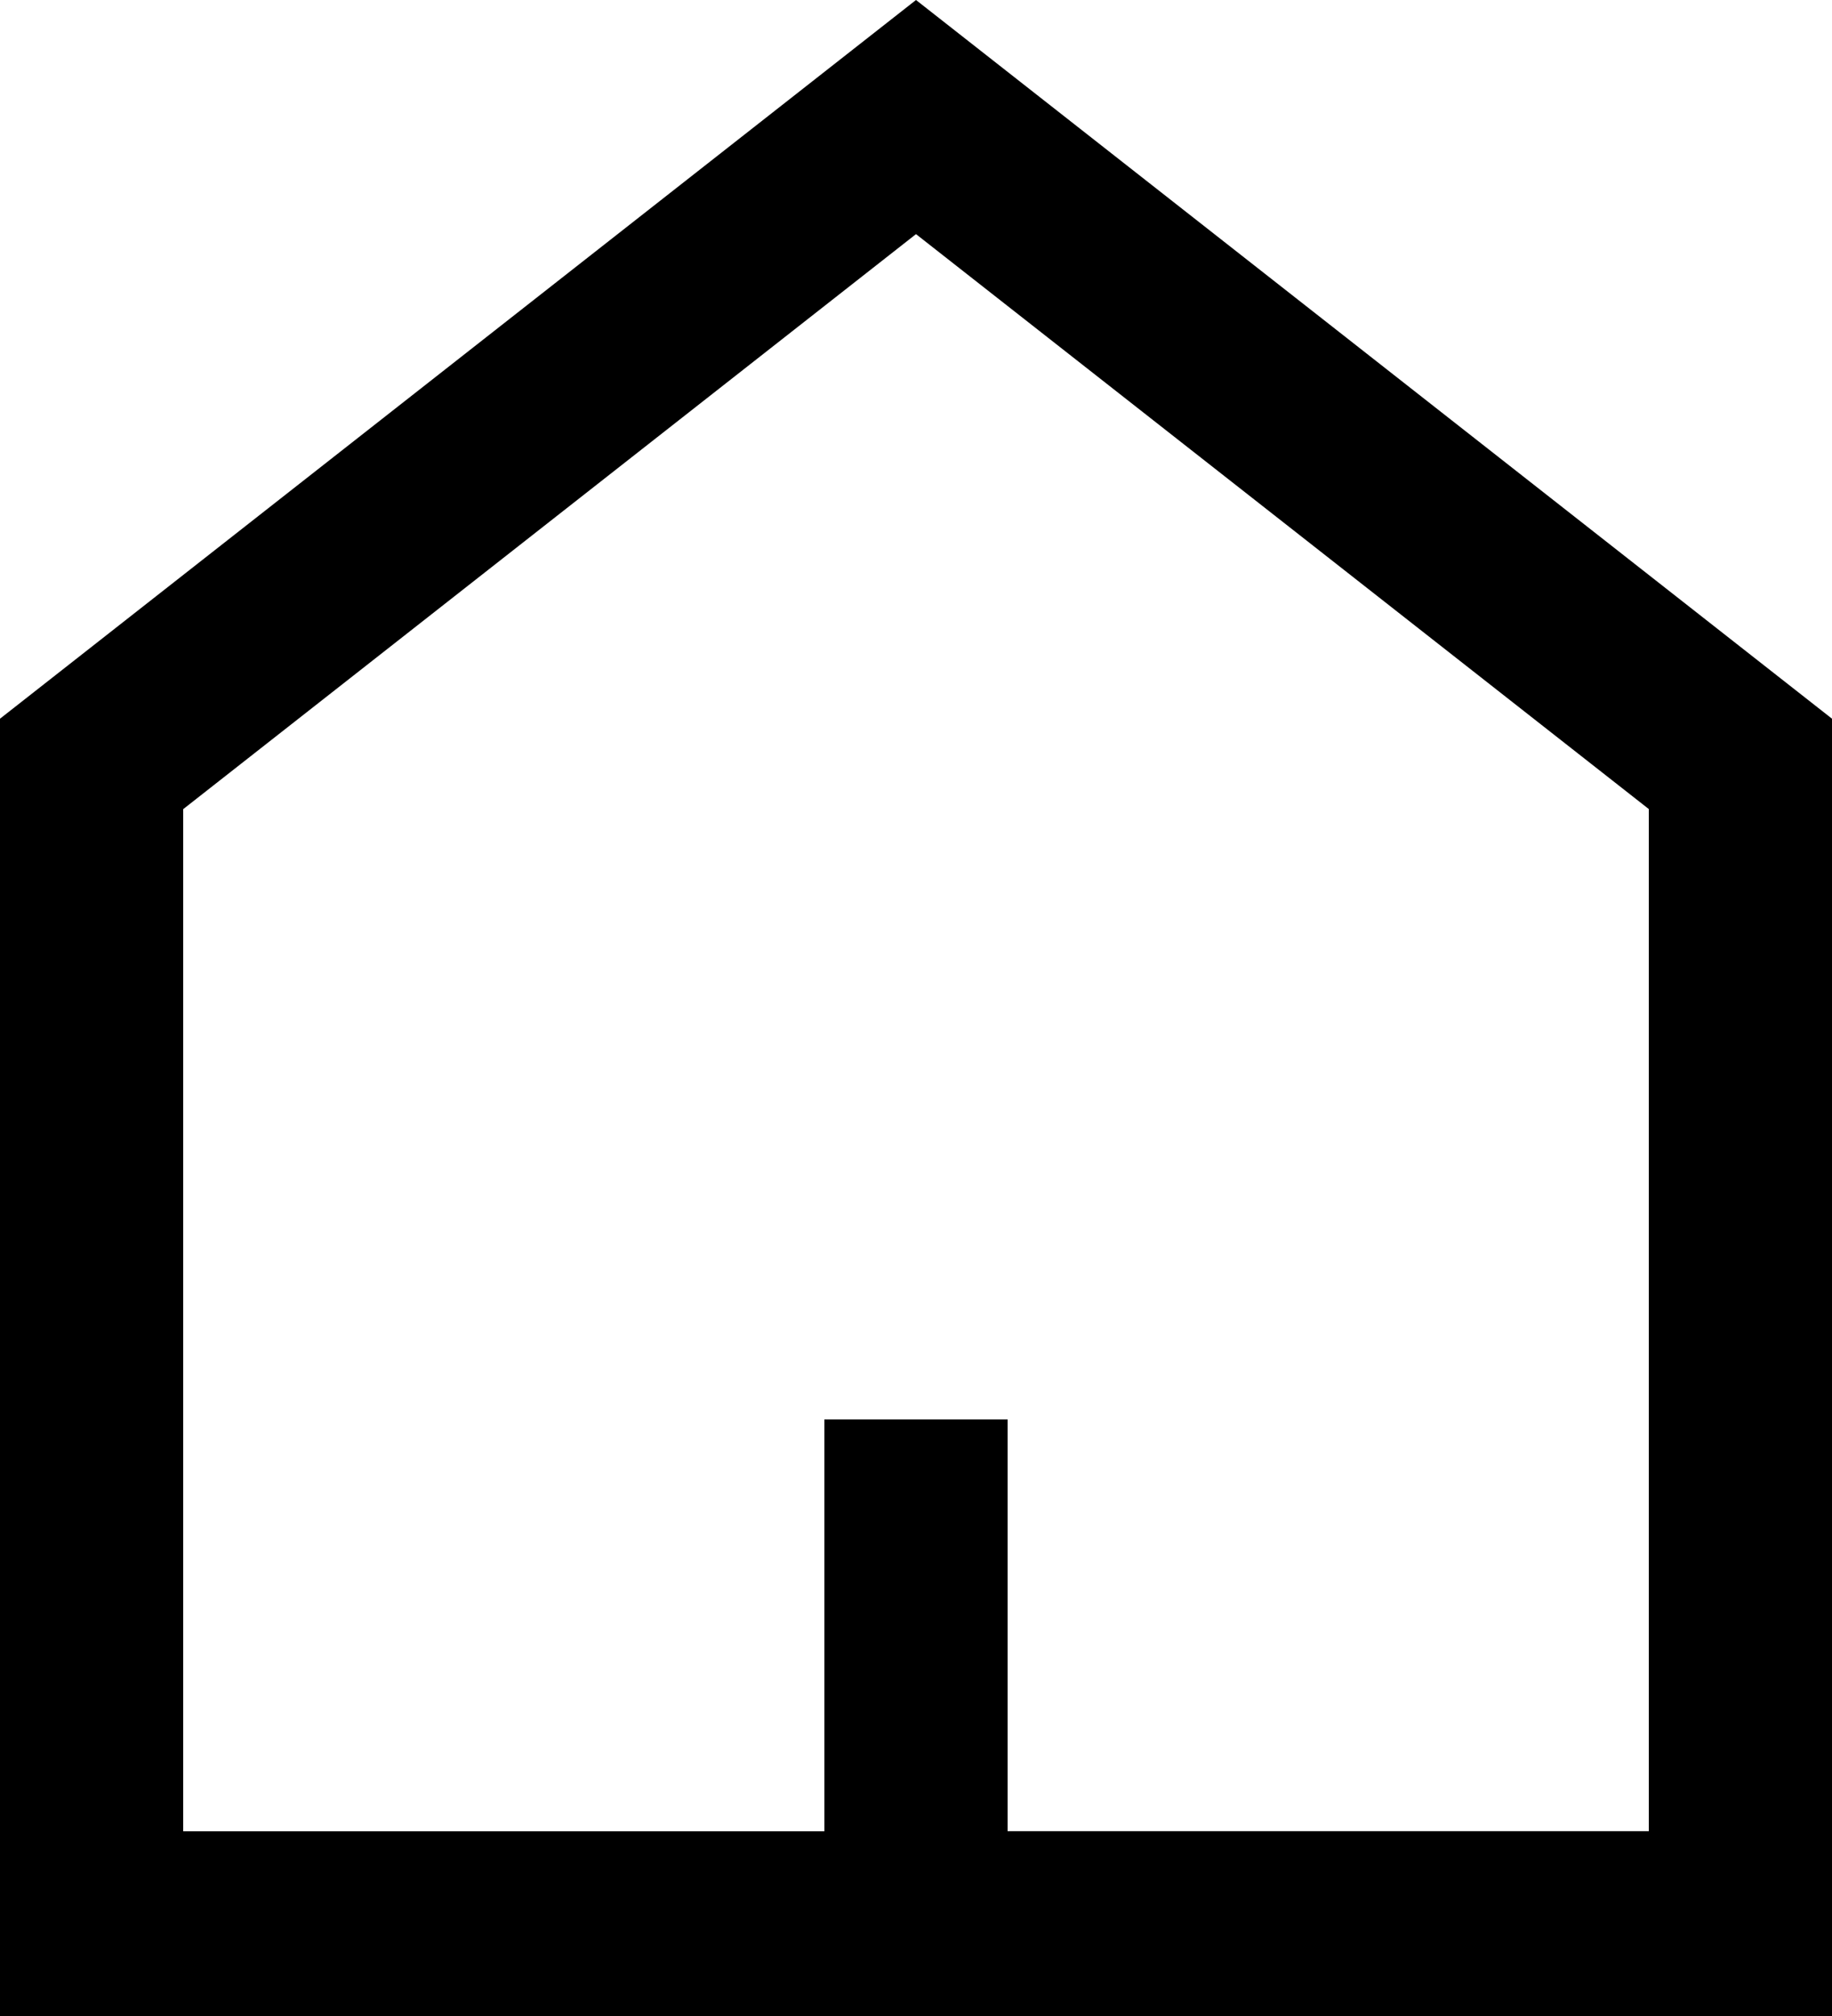 <svg xmlns="http://www.w3.org/2000/svg" xmlns:xlink="http://www.w3.org/1999/xlink" width="20" height="22" viewBox="0 0 20 22">
    <path id="icon" fill-rule="evenodd" d="M10 0L0 7.843V22h20V7.843L10 0zM2 8.83l8-6.275 8 6.274v11.154h-7V15.49H9v4.494H2V8.83z"/>
</svg>
